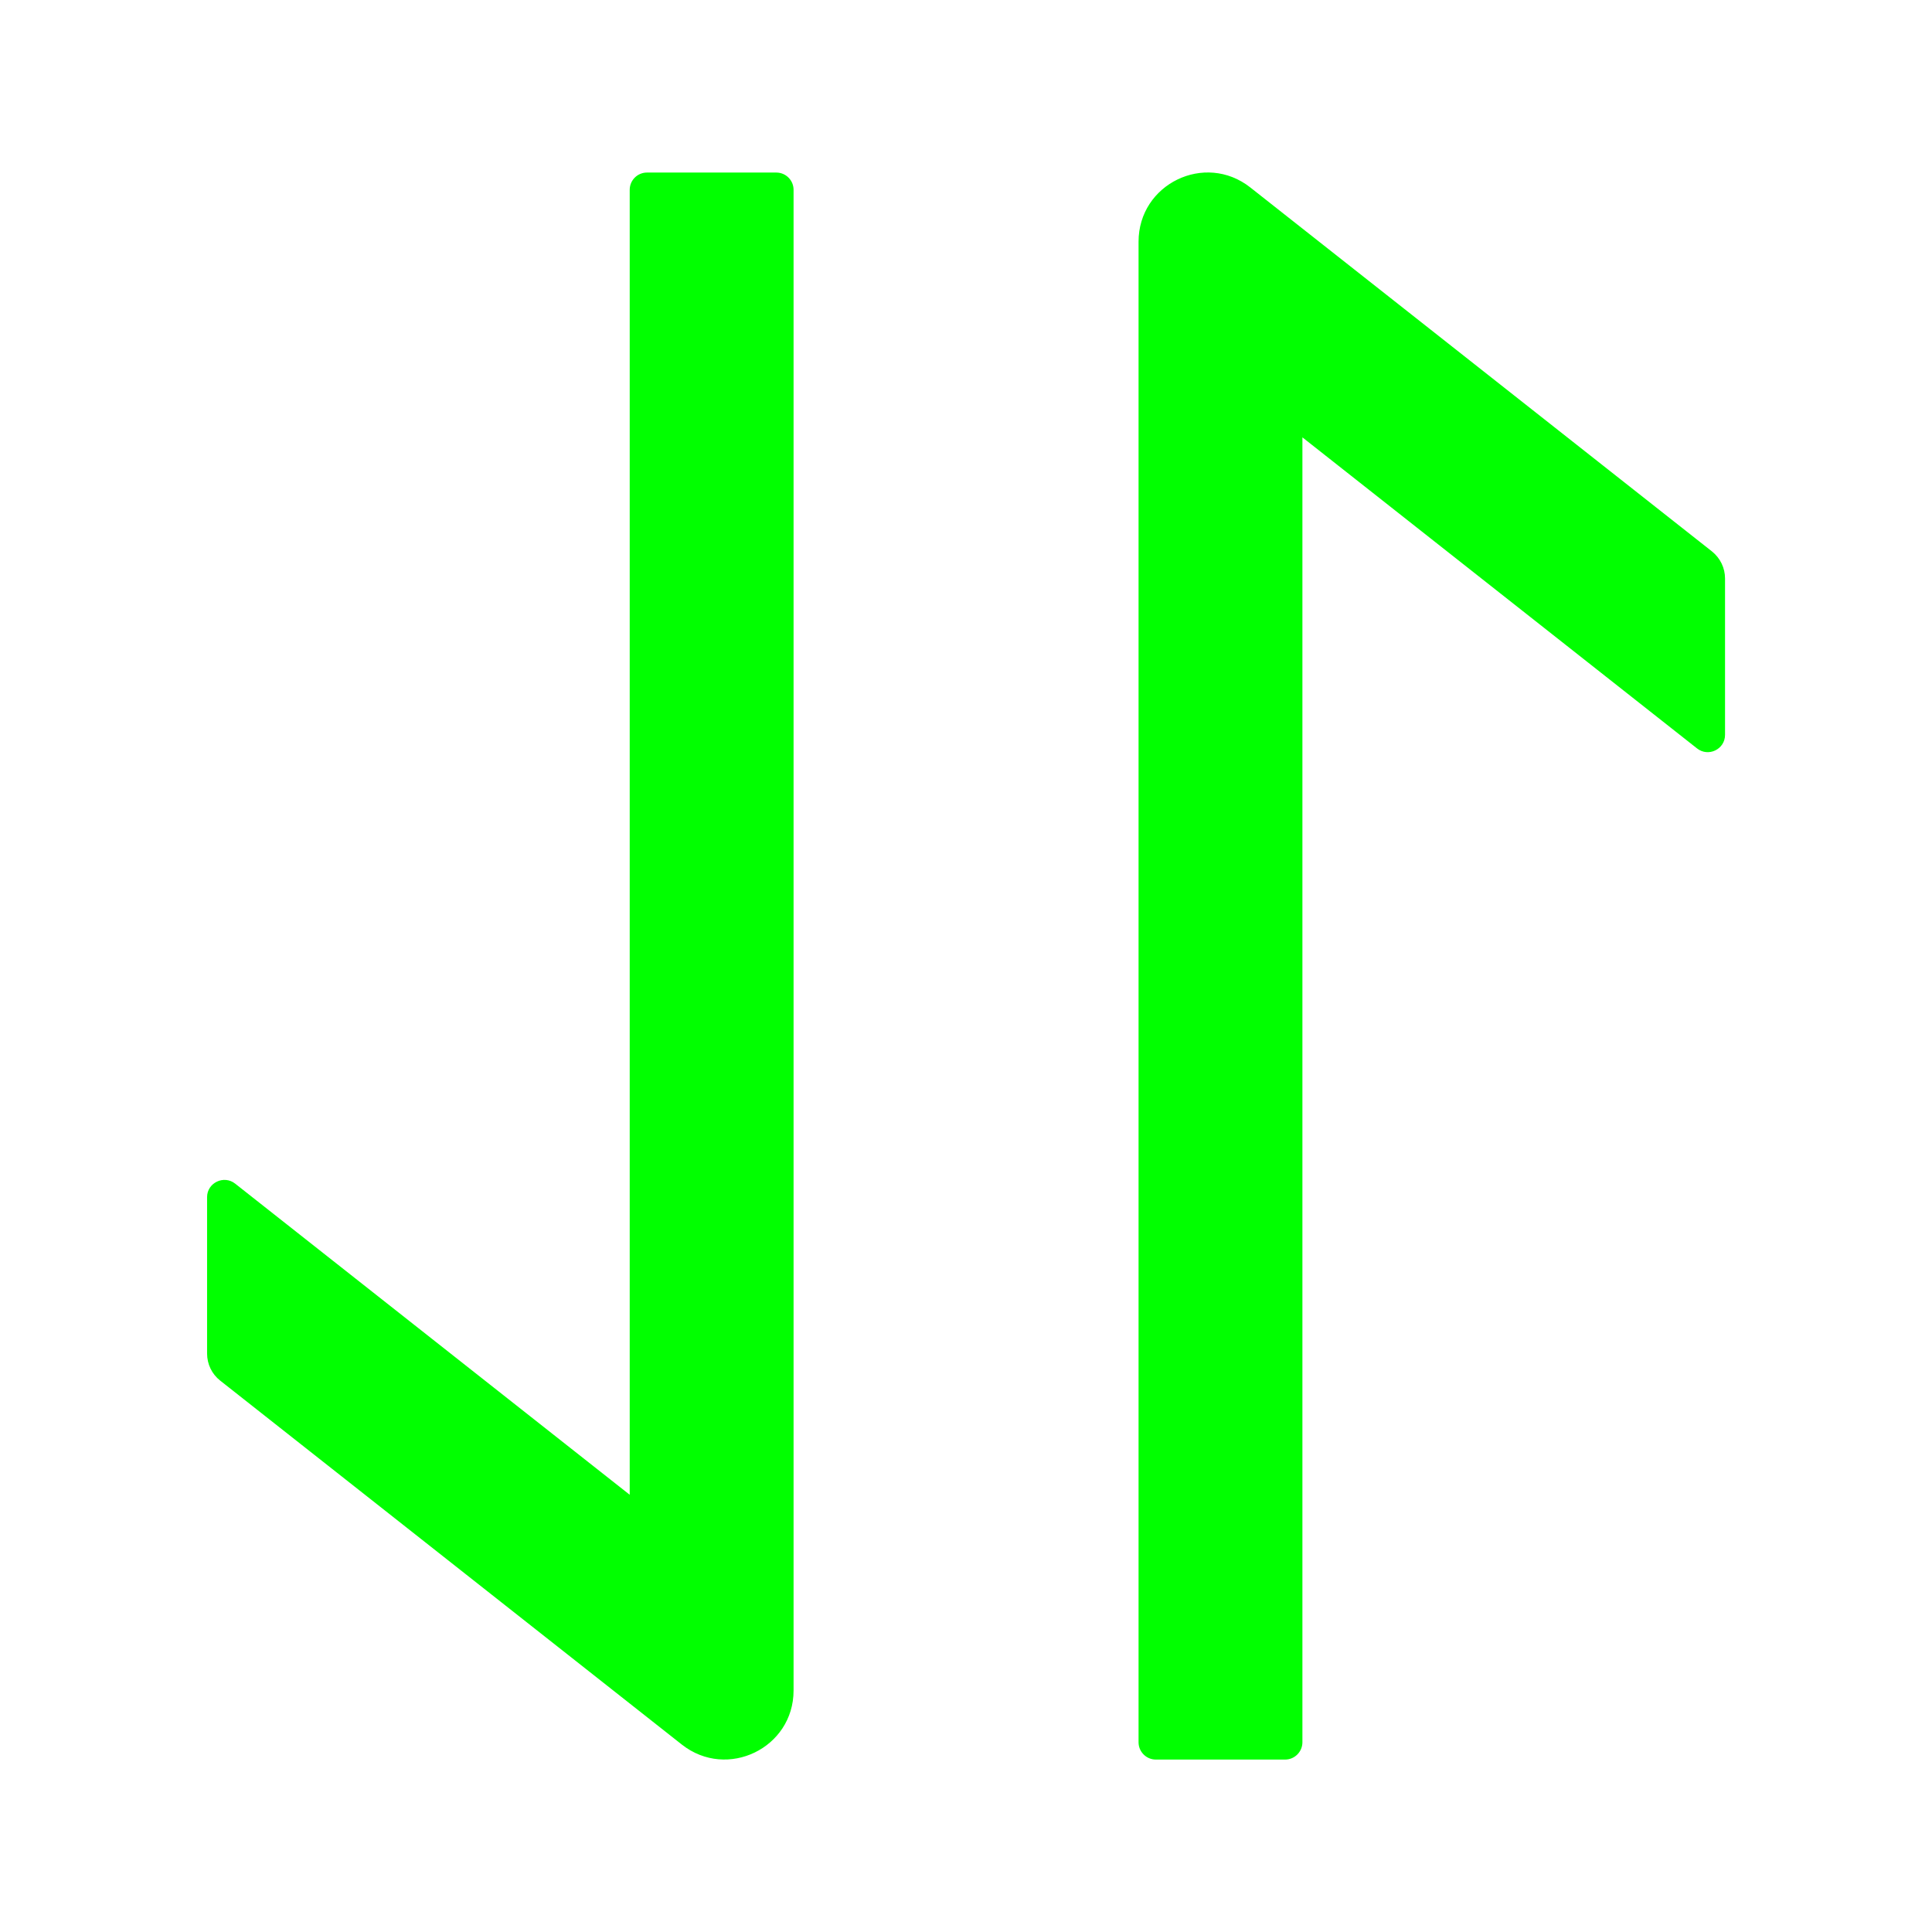 <svg width="16" height="16" viewBox="0 0 16 16" fill="none" xmlns="http://www.w3.org/2000/svg">
<path d="M9.429 2.002V14.429C9.429 14.507 9.493 14.572 9.572 14.572H10.643C10.722 14.572 10.786 14.507 10.786 14.429V3.622L14.054 6.198C14.147 6.272 14.286 6.206 14.286 6.086V4.791C14.286 4.704 14.247 4.622 14.177 4.566L10.354 1.552C9.979 1.257 9.429 1.523 9.429 2.002ZM5.215 1.572L5.215 12.379L1.947 9.802C1.854 9.729 1.715 9.795 1.715 9.914V11.209C1.715 11.297 1.754 11.379 1.824 11.434L5.647 14.448C6.022 14.743 6.572 14.477 6.572 14L6.572 1.572C6.572 1.493 6.508 1.429 6.429 1.429H5.358C5.279 1.429 5.215 1.493 5.215 1.572Z" fill="#01ff00"/>
</svg>
